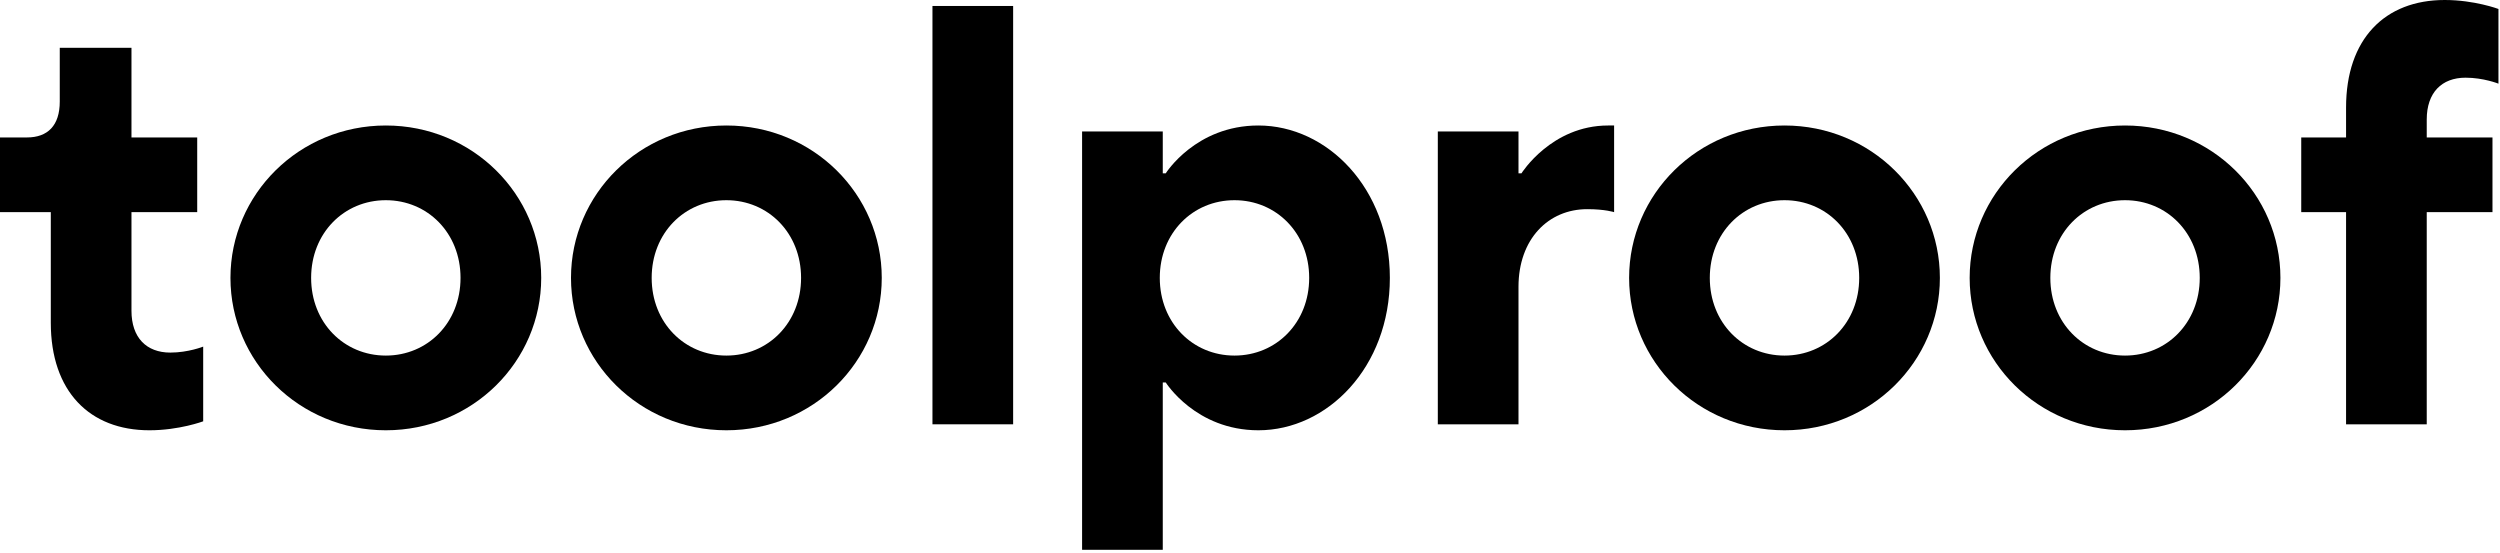 <svg width="502" height="111" viewBox="0 0 502 111" fill="none" xmlns="http://www.w3.org/2000/svg">
<path d="M471.089 85.2V42.6H462.089V27.6H471.089V21.6C471.089 7.8 478.889 0 490.889 0C496.889 0 501.689 1.8 501.689 1.8V16.8C501.689 16.8 498.689 15.6 495.089 15.6C490.289 15.6 487.289 18.6 487.289 24V27.6H500.489V42.6H487.289V85.2H471.089Z" fill="black"/>
<path d="M426.708 86.4C409.308 86.4 395.508 72.6 395.508 55.8C395.508 39 409.308 25.2 426.708 25.2C444.108 25.2 457.908 39 457.908 55.8C457.908 72.6 444.108 86.4 426.708 86.4ZM426.708 71.4C435.108 71.4 441.708 64.8 441.708 55.8C441.708 46.8 435.108 40.2 426.708 40.2C418.308 40.2 411.708 46.8 411.708 55.8C411.708 64.8 418.308 71.4 426.708 71.4Z" fill="black"/>
<path d="M358.327 86.4C340.927 86.4 327.127 72.6 327.127 55.8C327.127 39 340.927 25.2 358.327 25.2C375.727 25.2 389.527 39 389.527 55.8C389.527 72.6 375.727 86.4 358.327 86.4ZM358.327 71.4C366.727 71.4 373.327 64.8 373.327 55.8C373.327 46.8 366.727 40.2 358.327 40.2C349.927 40.2 343.327 46.8 343.327 55.8C343.327 64.8 349.927 71.4 358.327 71.4Z" fill="black"/>
<path d="M288.713 85.2V26.4H304.913V34.8H305.513C305.513 34.8 311.513 25.2 322.913 25.2H324.113V42.6C324.113 42.6 322.313 42 318.713 42C310.913 42 304.913 48 304.913 57.6V85.2H288.713Z" fill="black"/>
<path d="M217.284 110.4V26.4H233.484V34.8H234.084C234.084 34.8 240.084 25.2 252.684 25.2C266.484 25.2 279.084 37.8 279.084 55.8C279.084 73.8 266.484 86.4 252.684 86.4C240.084 86.4 234.084 76.8 234.084 76.8H233.484V110.4H217.284ZM247.884 71.4C256.284 71.4 262.884 64.8 262.884 55.8C262.884 46.8 256.284 40.2 247.884 40.2C239.484 40.2 232.884 46.8 232.884 55.8C232.884 64.8 239.484 71.4 247.884 71.4Z" fill="black"/>
<path d="M187.238 85.2V1.2H203.438V85.2H187.238Z" fill="black"/>
<path d="M145.856 86.4C128.456 86.4 114.656 72.6 114.656 55.8C114.656 39 128.456 25.2 145.856 25.2C163.256 25.2 177.056 39 177.056 55.8C177.056 72.6 163.256 86.4 145.856 86.4ZM145.856 71.4C154.256 71.4 160.856 64.8 160.856 55.8C160.856 46.8 154.256 40.2 145.856 40.2C137.456 40.2 130.856 46.8 130.856 55.8C130.856 64.8 137.456 71.4 145.856 71.4Z" fill="black"/>
<path d="M77.475 86.4C60.075 86.4 46.275 72.6 46.275 55.8C46.275 39 60.075 25.2 77.475 25.2C94.875 25.2 108.675 39 108.675 55.8C108.675 72.6 94.875 86.4 77.475 86.4ZM77.475 71.4C85.875 71.4 92.475 64.8 92.475 55.8C92.475 46.8 85.875 40.2 77.475 40.2C69.075 40.2 62.475 46.8 62.475 55.8C62.475 64.8 69.075 71.4 77.475 71.4Z" fill="black"/>
<path d="M30 86.4C18 86.4 10.2 78.6 10.2 64.8V42.6H0V27.6H5.4C9.6 27.6 12 25.2 12 20.4V9.6H26.4V27.6H39.6V42.6H26.4V62.4C26.4 67.8 29.4 70.8 34.2 70.8C37.8 70.8 40.8 69.6 40.8 69.6V84.6C40.8 84.6 36 86.4 30 86.4Z" fill="black"/>
</svg>
